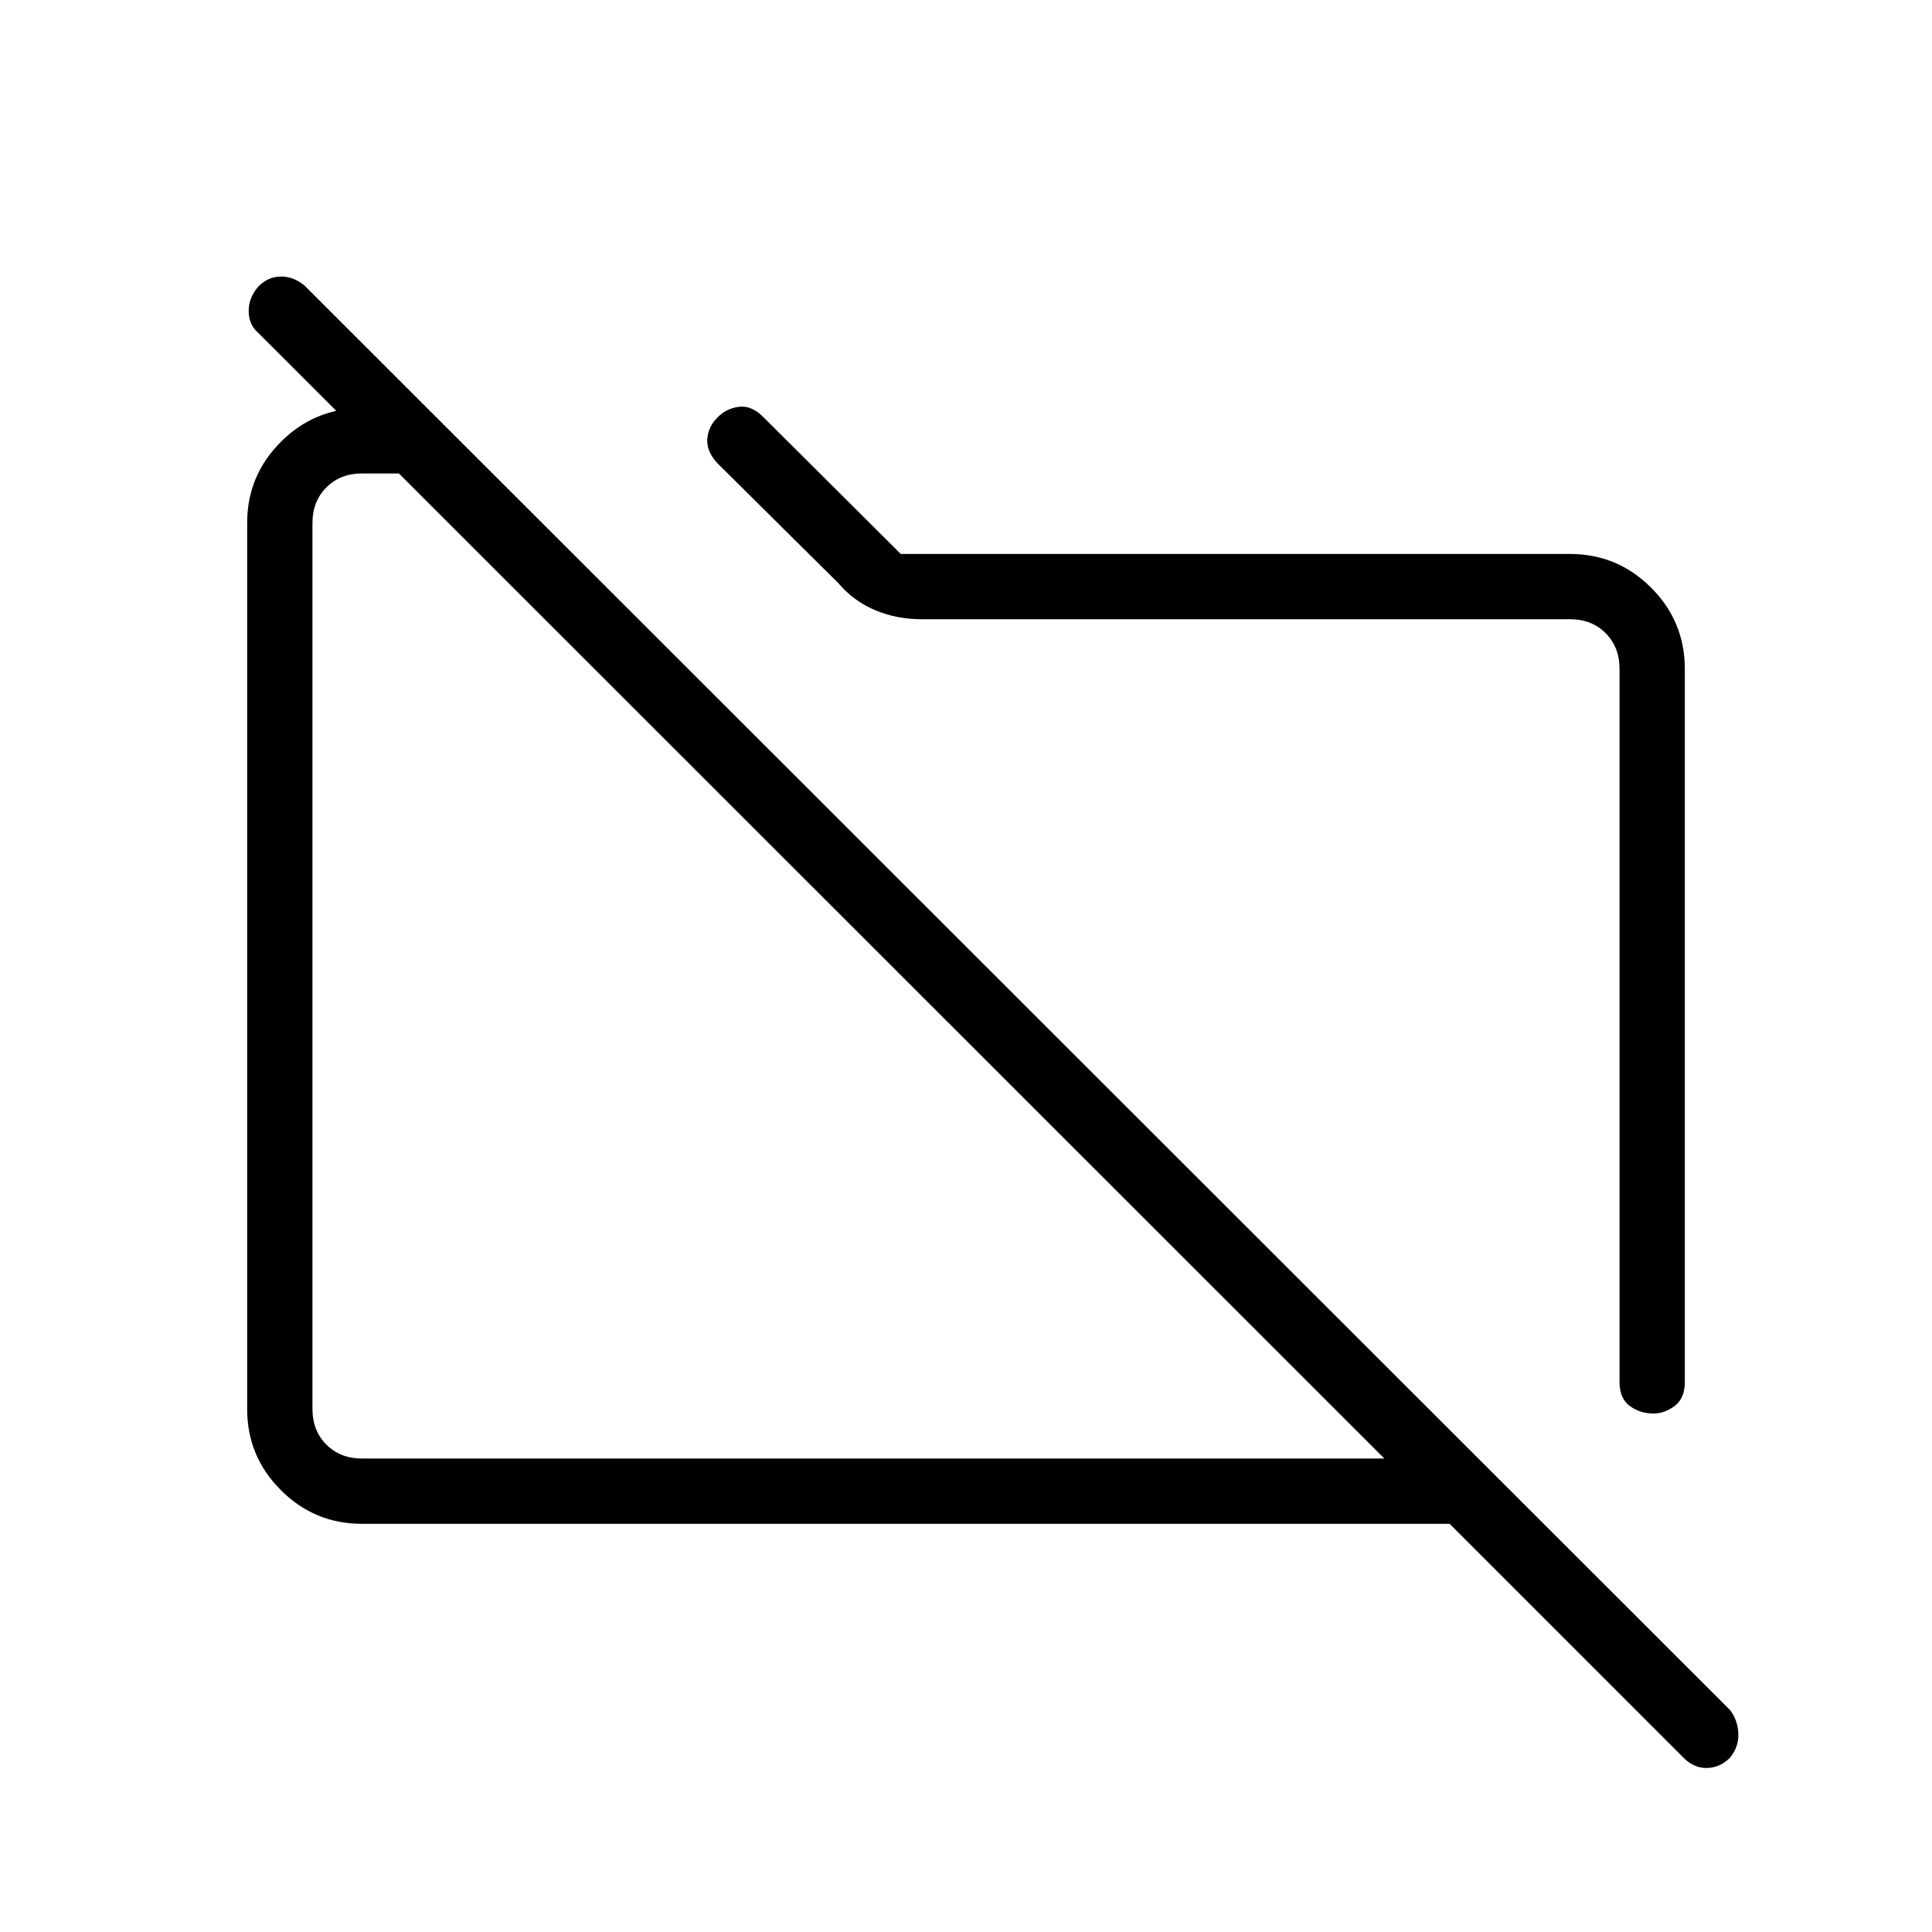 <svg xmlns="http://www.w3.org/2000/svg" height="40" viewBox="0 -960 960 960" width="40"><path d="M837.18-627.6v354.3q0 8.17-5.06 11.92-5.07 3.75-10.43 3.75-6.79 0-11.87-3.75-5.08-3.74-5.08-11.89v-354.42q0-10.77-6.92-17.7-6.92-6.92-17.69-6.92H458.01q-12.67 0-23.32-4.56t-17.92-13.17l-60.16-59.65q-5.56-5.93-5.16-12.07.4-6.14 5.02-10.78 4.62-4.65 10.9-5.34 6.28-.7 12.15 5.35l68.07 67.79H780.1q23.58 0 40.33 16.75t16.75 40.39ZM179.87-202.82q-23.59 0-40.32-16.75t-16.73-40.2v-440.46q0-23.45 16.73-40.2 16.73-16.75 40.32-16.75h31.67l32.43 32.44h-64.1q-10.77 0-17.69 6.92-6.92 6.92-6.92 17.69v440.26q0 10.77 6.92 17.69 6.92 6.92 17.69 6.92h508.01L128.39-794.54q-4.74-4.01-4.82-10.76-.08-6.75 4.88-12.43 4.84-4.85 11.27-4.85 6.42 0 11.82 4.69l708.14 707.62q3.86 5.09 4.1 11.8.23 6.7-4.39 12.14-5.15 4.88-11.63 4.84-6.49-.05-11.71-5.6L720.32-202.82H179.87ZM442.72-480Zm133.81-16.53Z"/></svg>